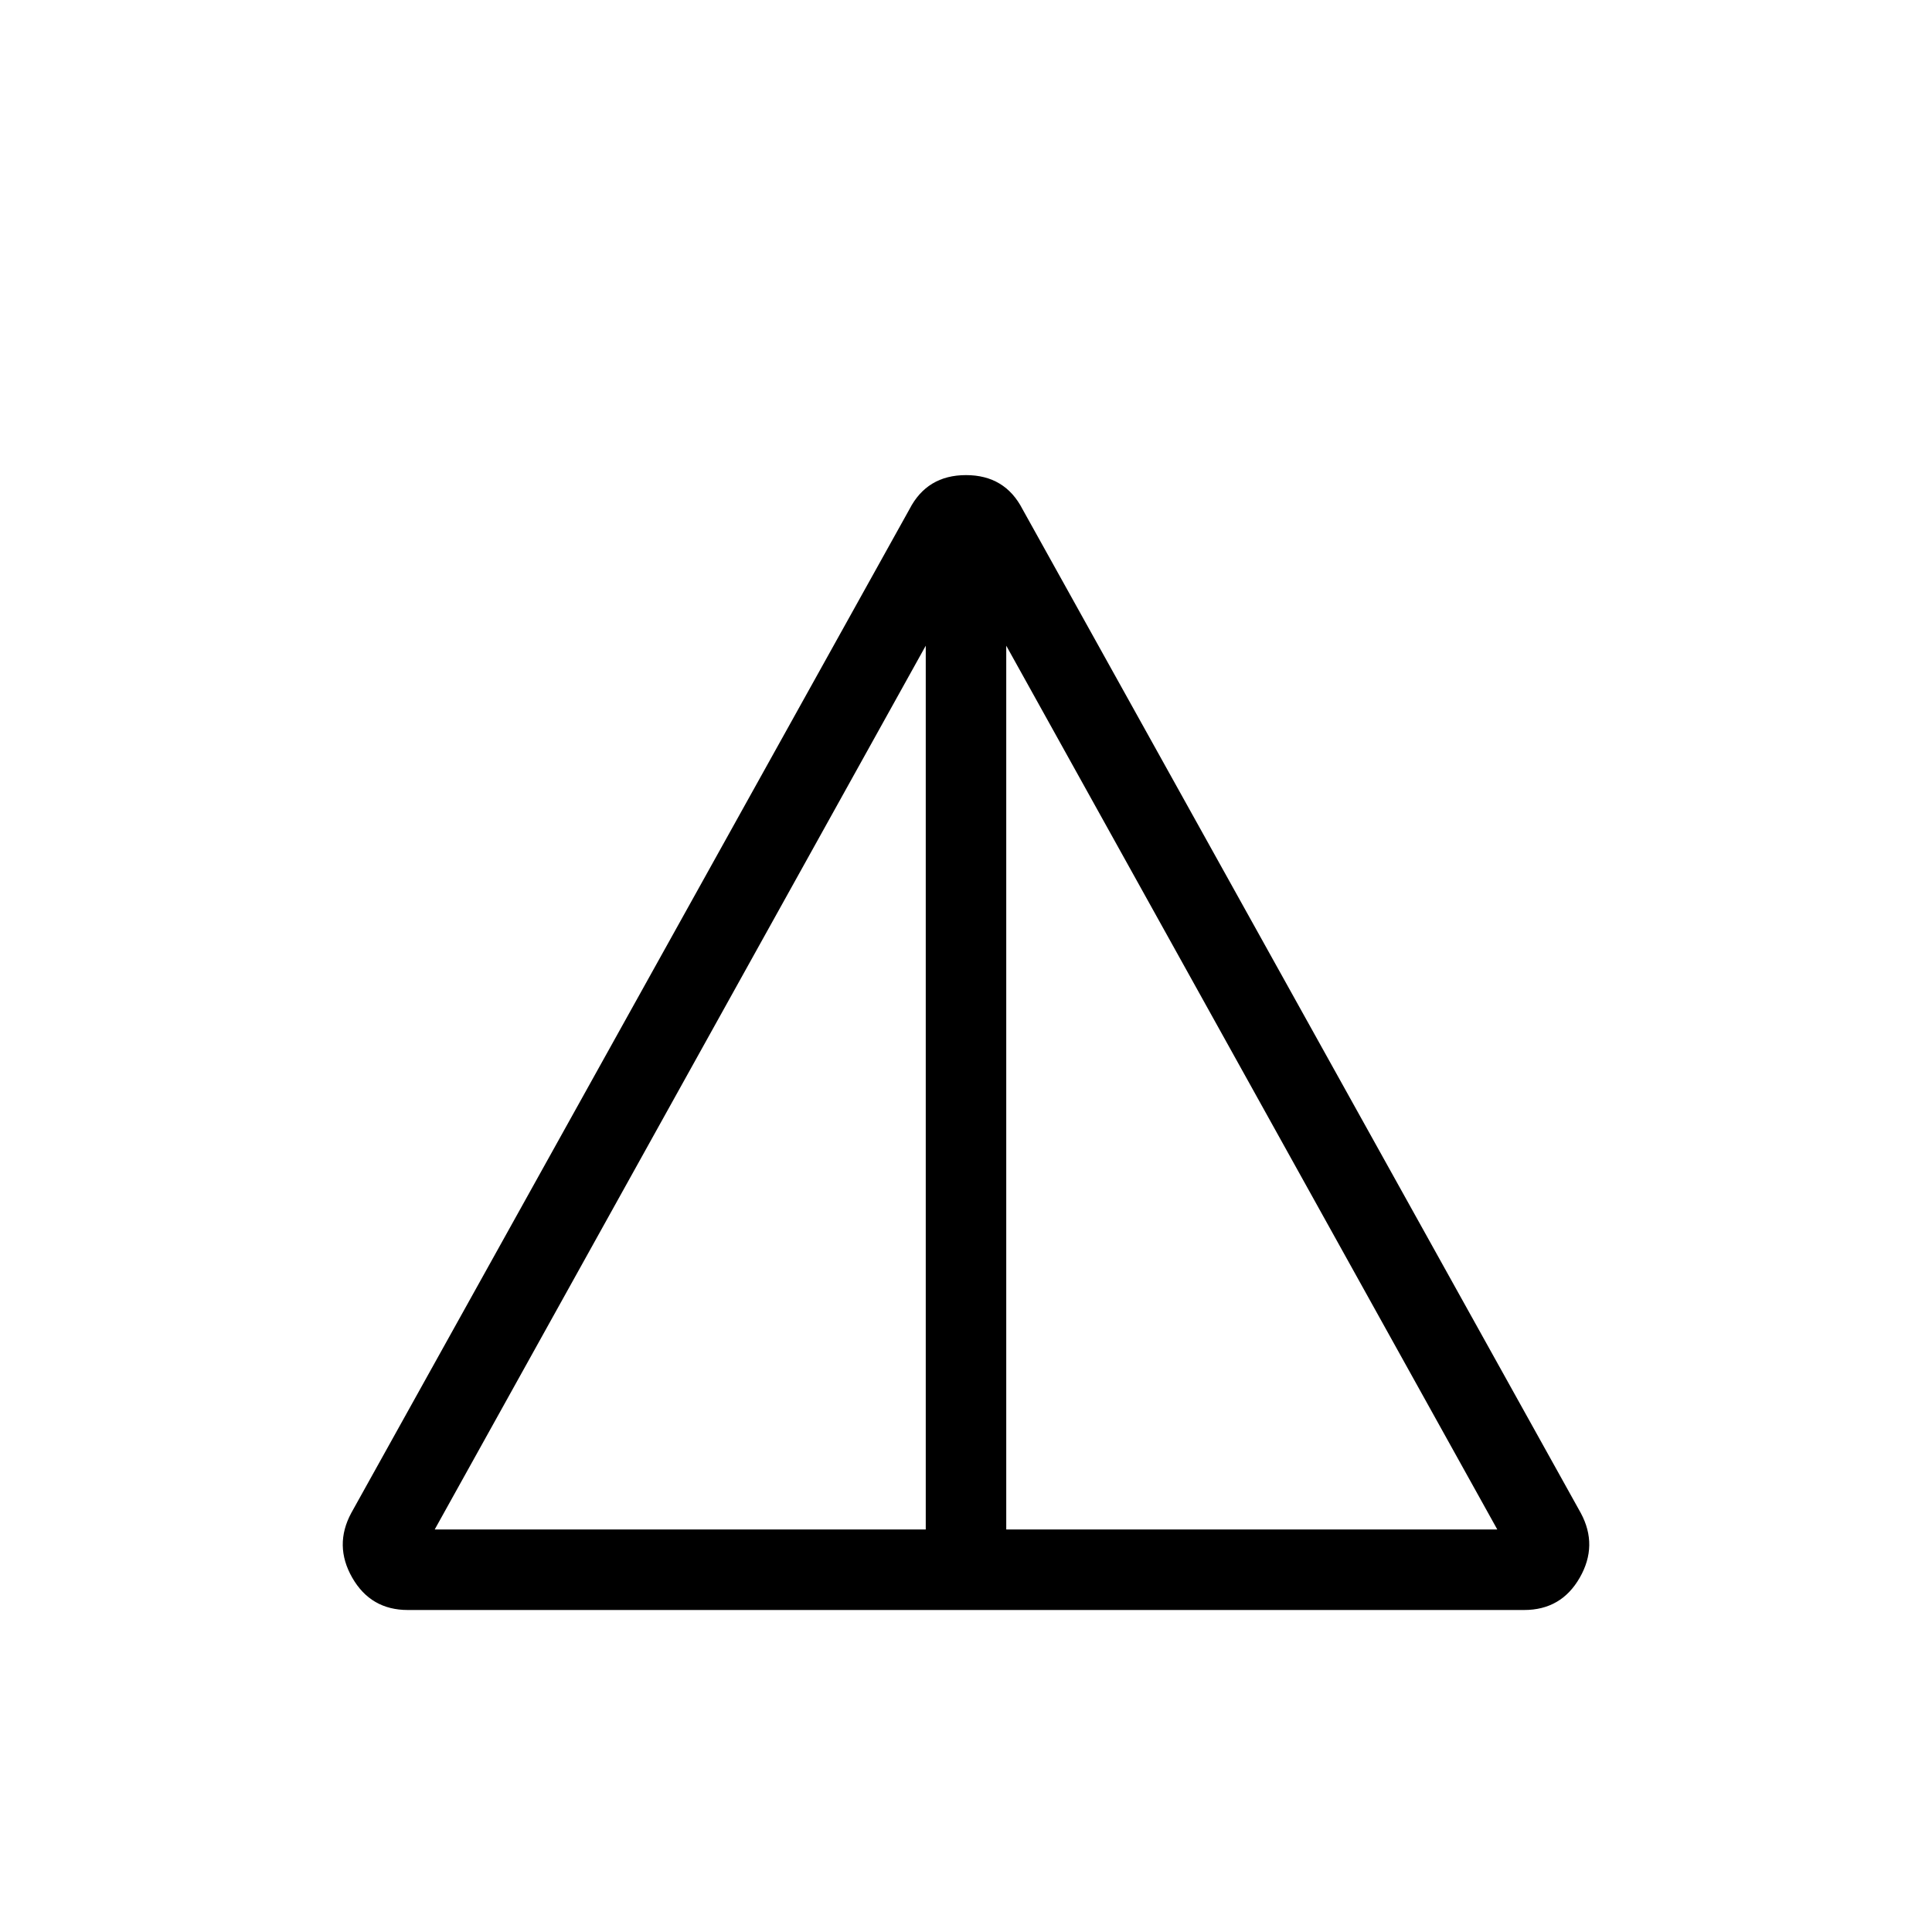 <svg xmlns="http://www.w3.org/2000/svg" width="3em" height="3em" viewBox="0 0 24 24"><path fill="currentColor" d="M5.066 20q-.46 0-.69-.401t-.012-.805l6.934-12.469q.218-.423.702-.423t.702.423l6.935 12.47q.217.403-.013.804t-.69.401zm.334-1h6.1V8.021zm7.1 0h6.1L12.5 8.021z"/></svg>